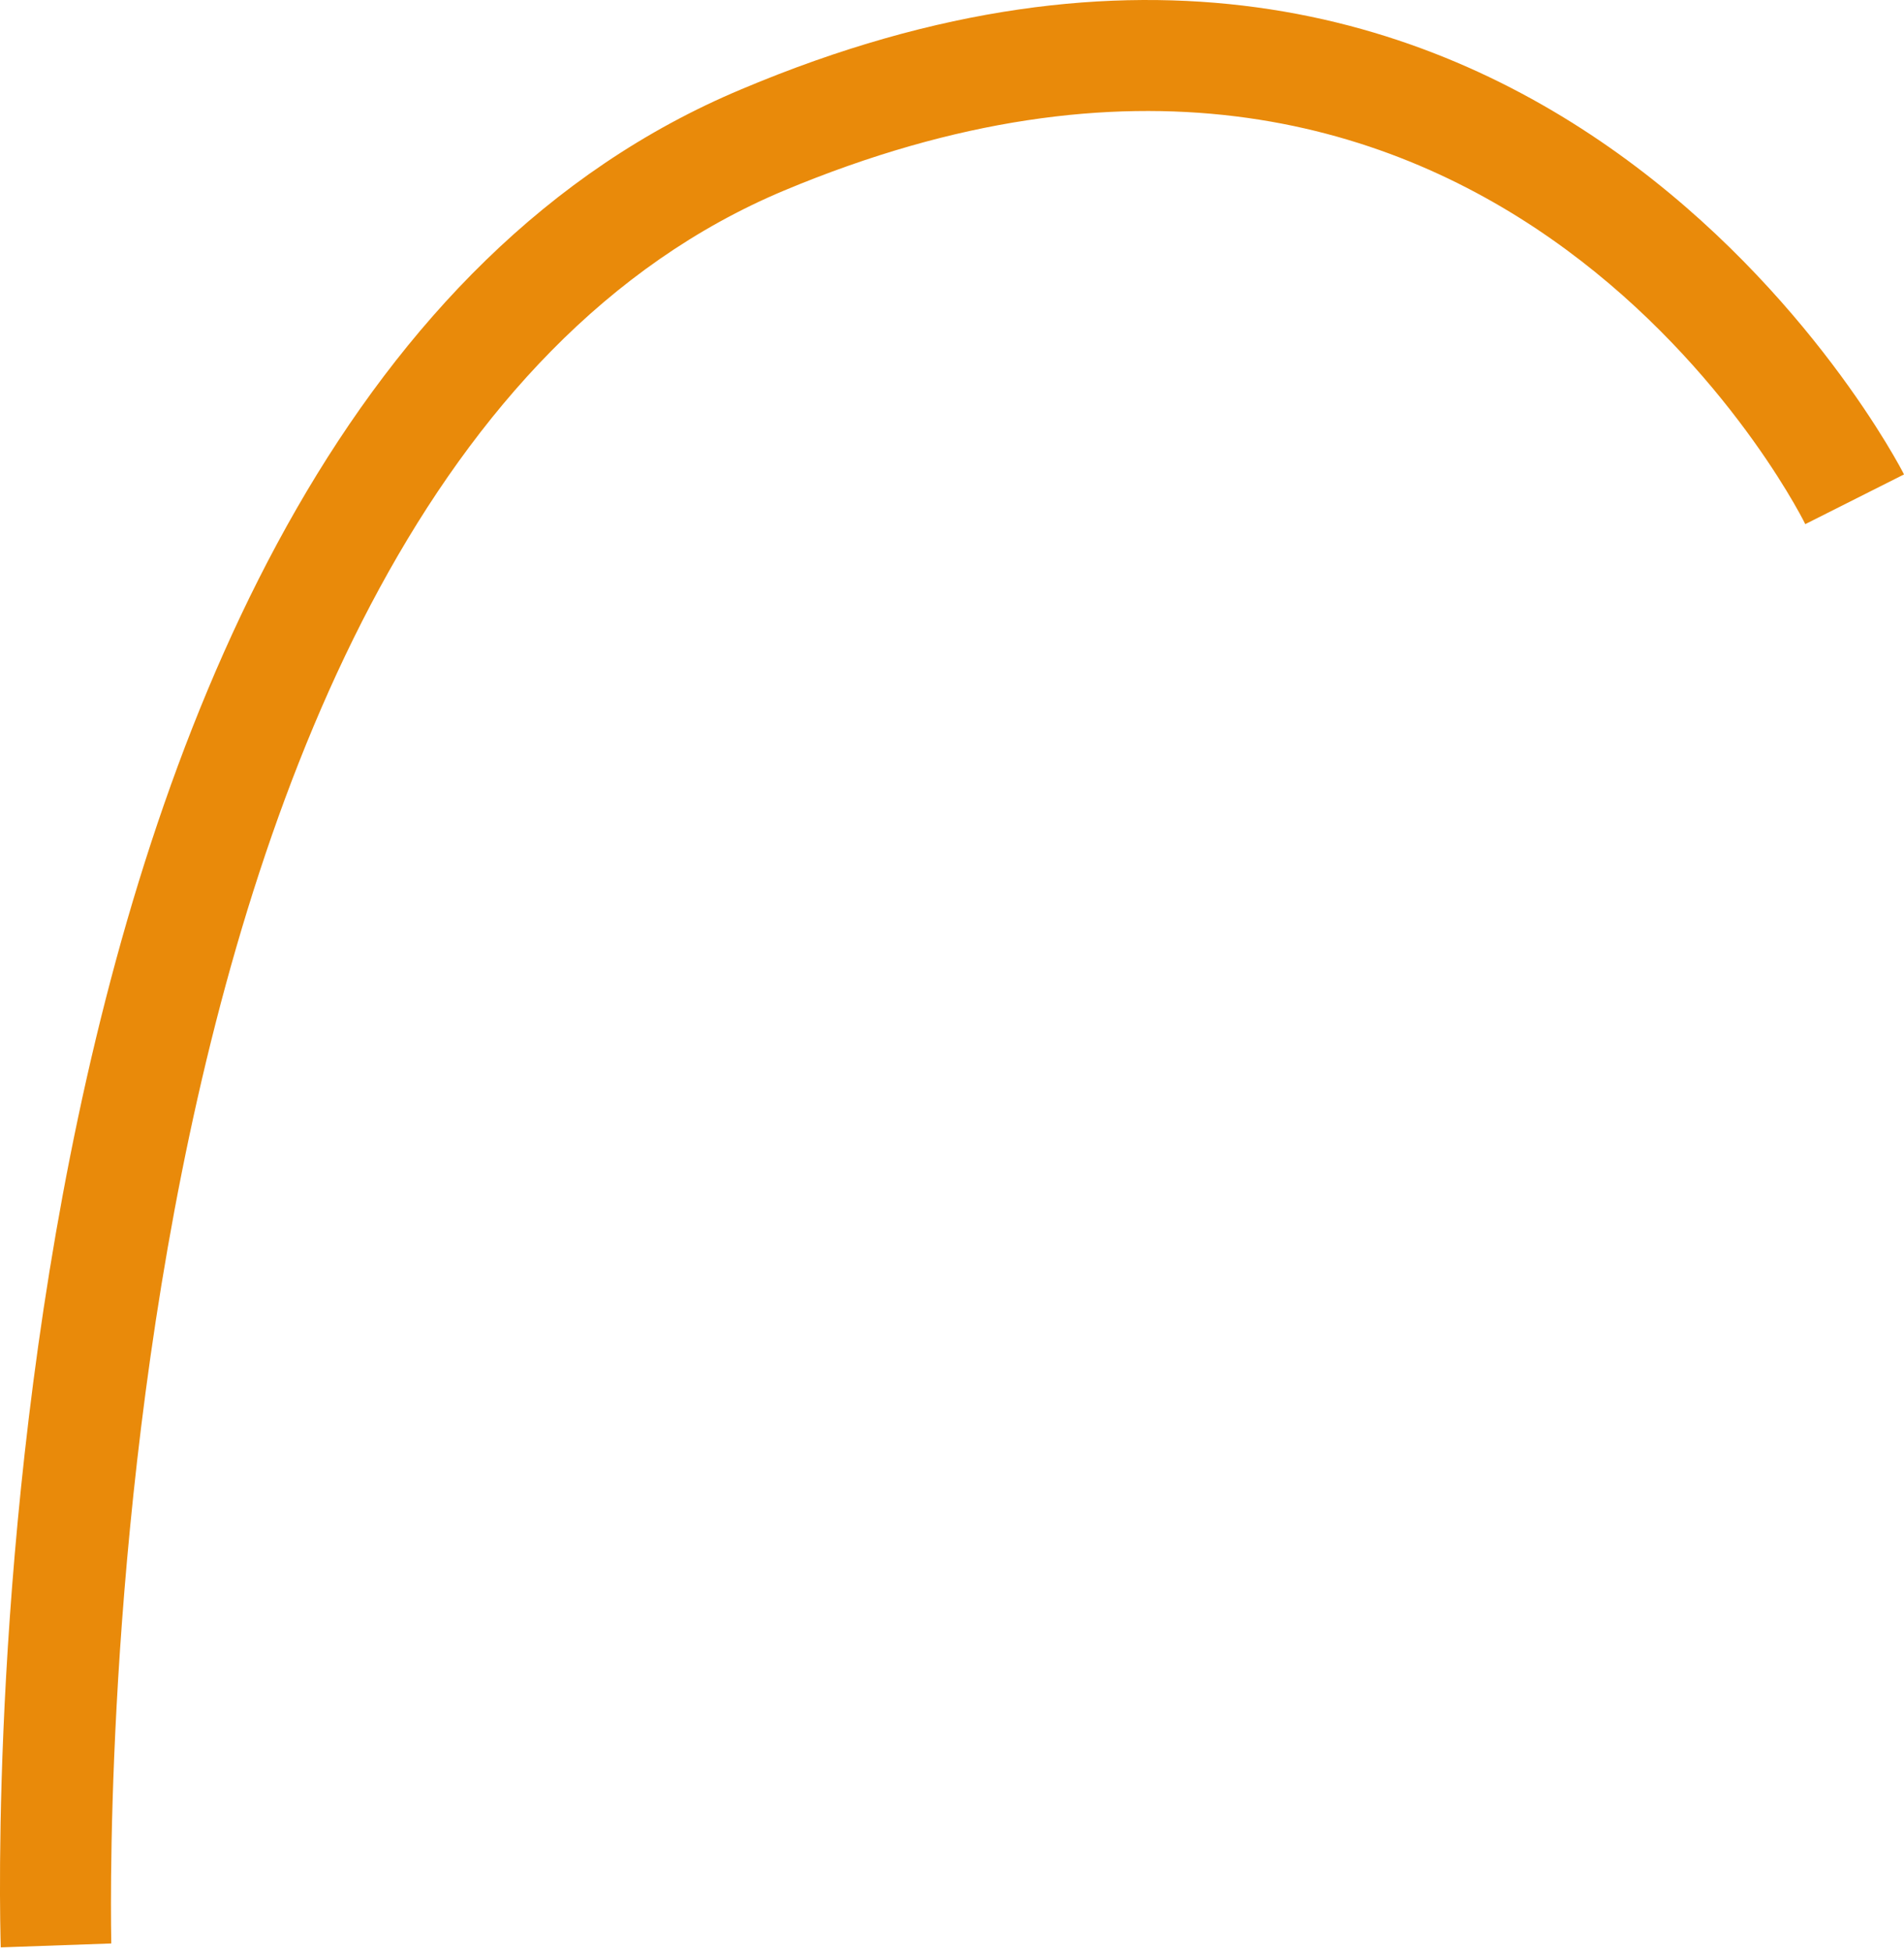 <svg width="40" height="41" viewBox="0 0 40 41" fill="none" xmlns="http://www.w3.org/2000/svg">
<path d="M0.016 40.895L2.338 40.813C2.338 40.511 1.568 10.252 16.471 4.002C31.086 -2.11 37.665 10.471 37.926 11.007L40 9.963C39.931 9.812 32.212 -5.146 15.579 1.873C-0.794 8.727 -0.025 39.577 0.016 40.895Z" fill="#E98A0A"/>
</svg>
